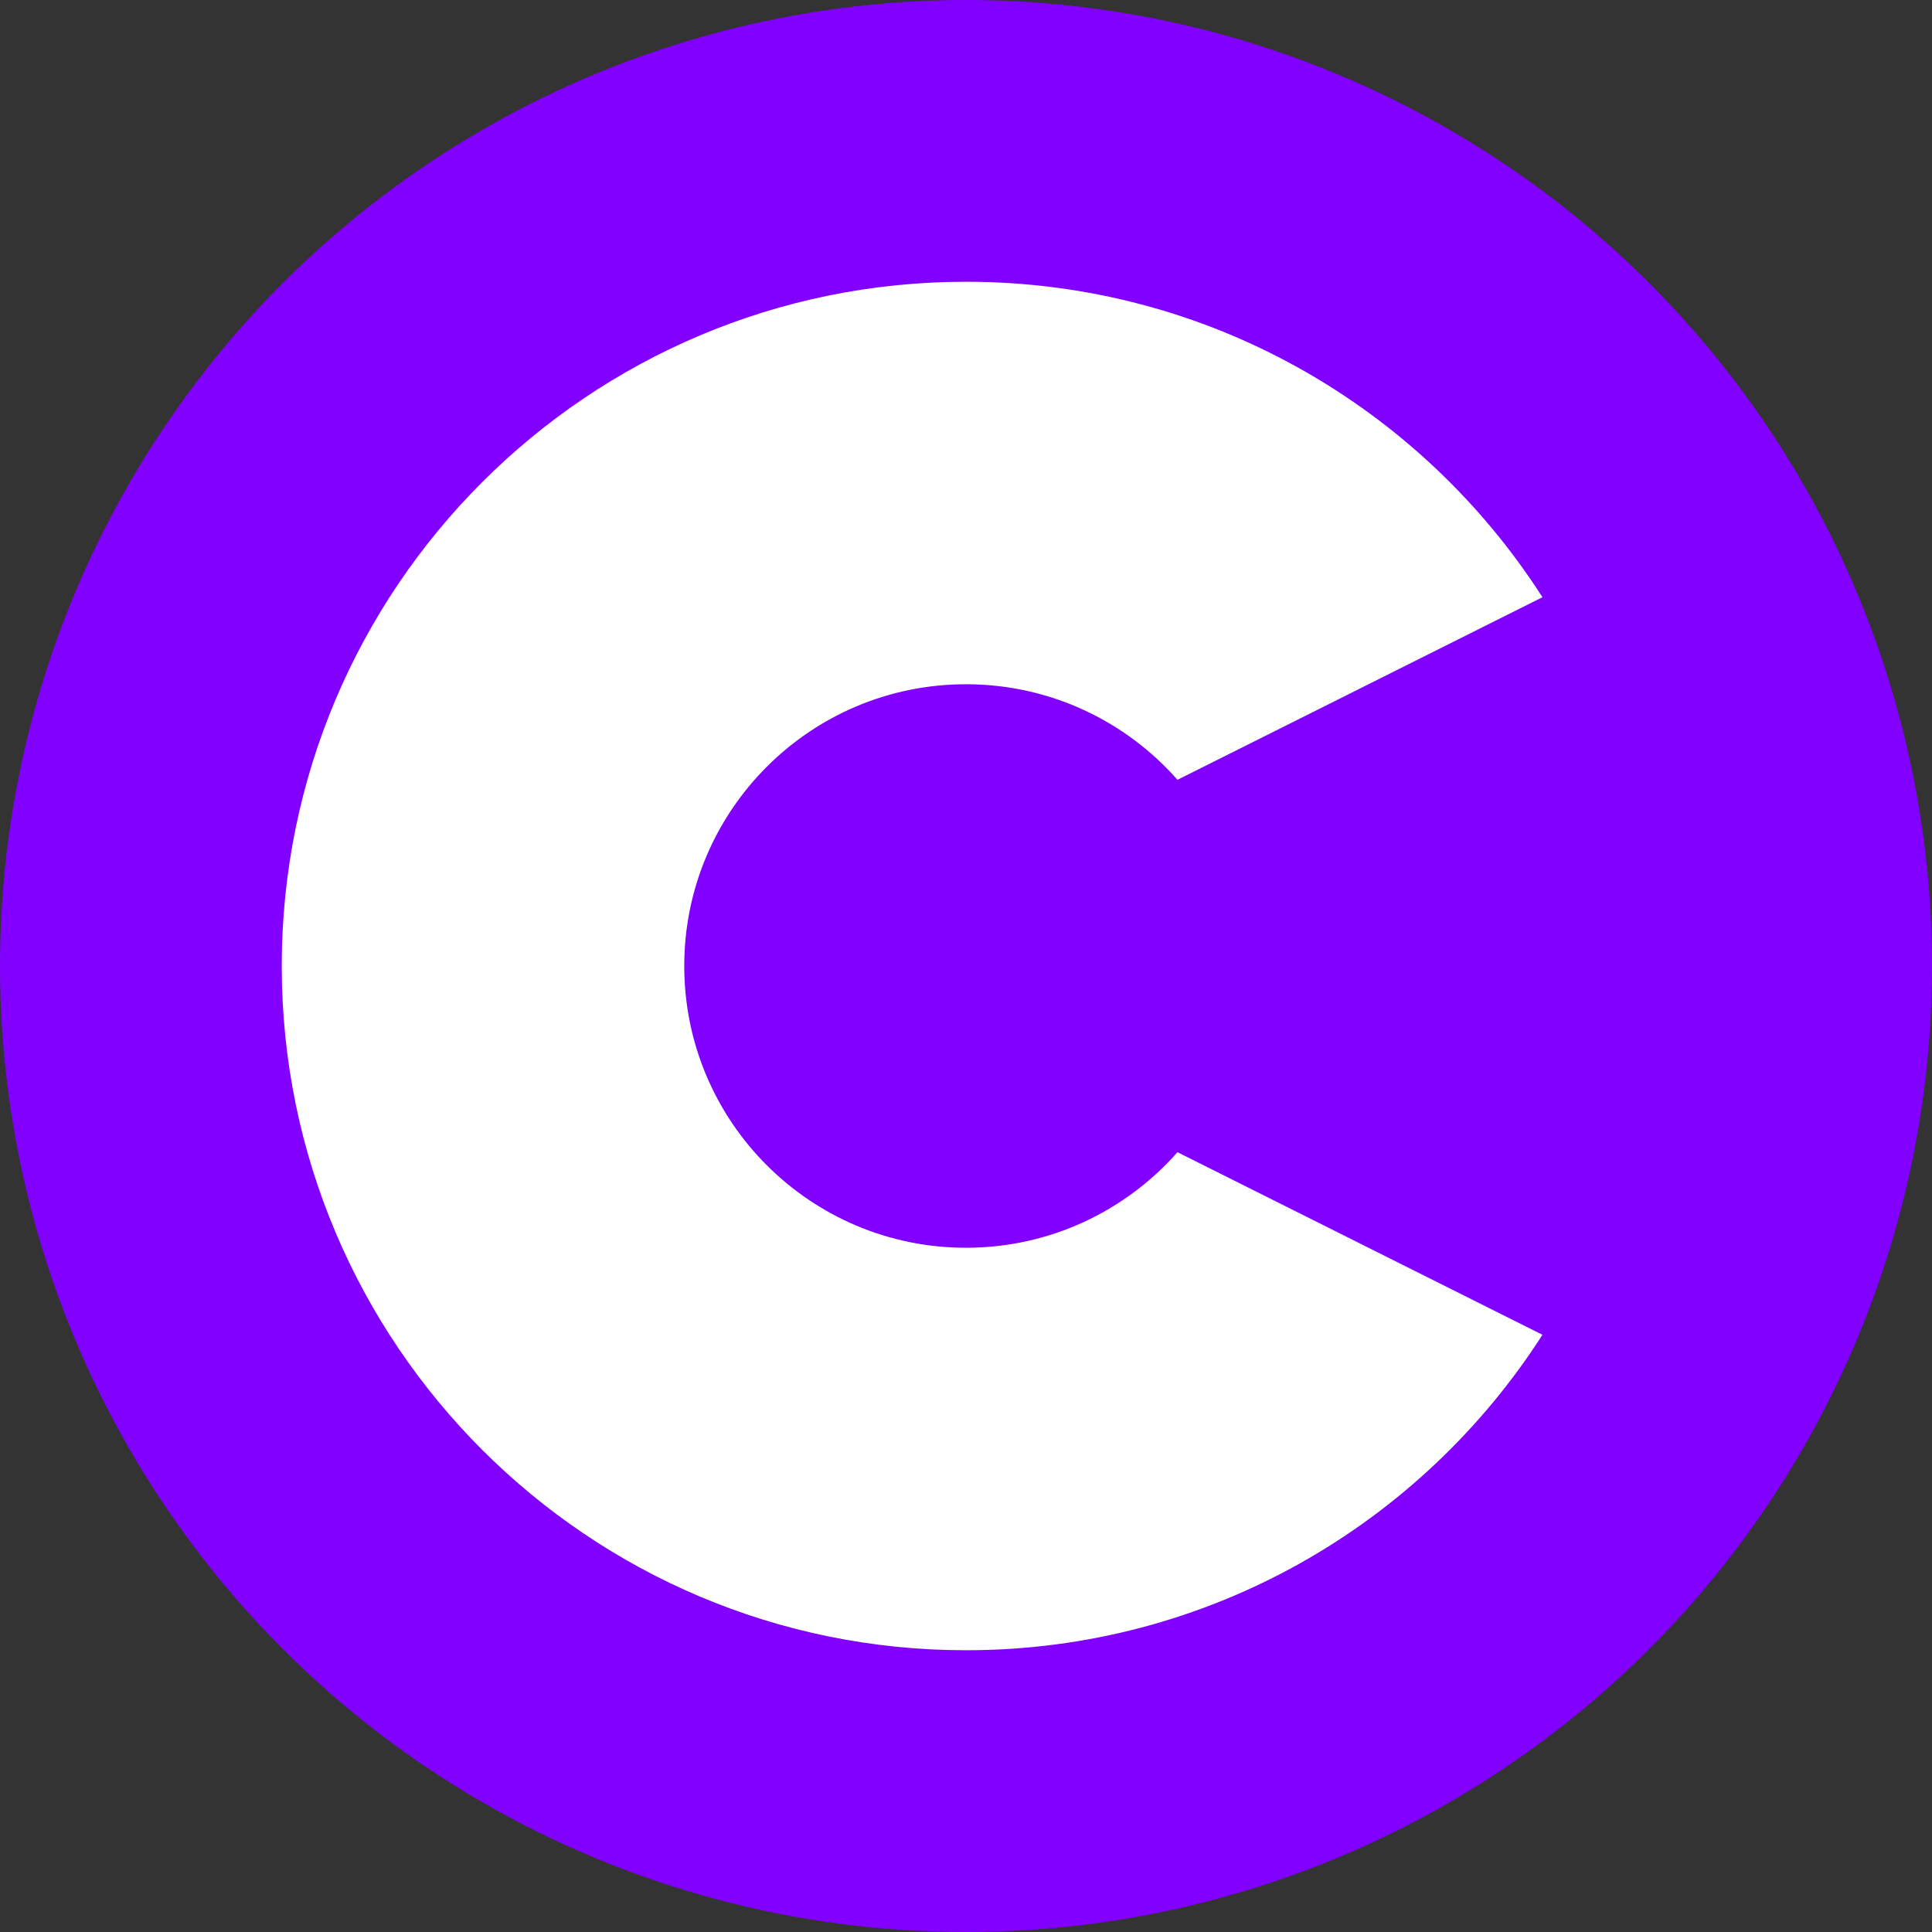 <svg width="24px" height="24px" viewBox="0 0 24 24" version="1.1" xmlns="http://www.w3.org/2000/svg" xmlns:xlink="http://www.w3.org/1999/xlink">
    <rect x="0" y="0" width="24" height="24" fill="#333333" stroke="none"/>
    <g id="Profile" stroke="none" stroke-width="1" fill="none" fill-rule="evenodd">
        <g id="Badge-List" transform="translate(-15, -151)">
            <g id="Badge-/-Community" transform="translate(15, 151)">
                <g id="Oval">
                    <circle fill="#8100FF" cx="12" cy="12" r="12"></circle>
                    <path d="M19.161,7.419 C17.65,5.062 15.008,3.5 12,3.5 C7.306,3.5 3.5,7.306 3.5,12 C3.5,16.694 7.306,20.5 12,20.5 C15.008,20.5 17.65,18.938 19.161,16.581 L14.627,14.313 C13.985,15.041 13.046,15.5 12,15.5 C10.067,15.5 8.5,13.933 8.5,12 C8.5,10.067 10.067,8.5 12,8.5 C13.046,8.5 13.985,8.959 14.627,9.687 L19.161,7.419 Z" fill="#FFFFFF" fill-rule="nonzero"></path>
                </g>
            </g>
        </g>
    </g>
</svg>

